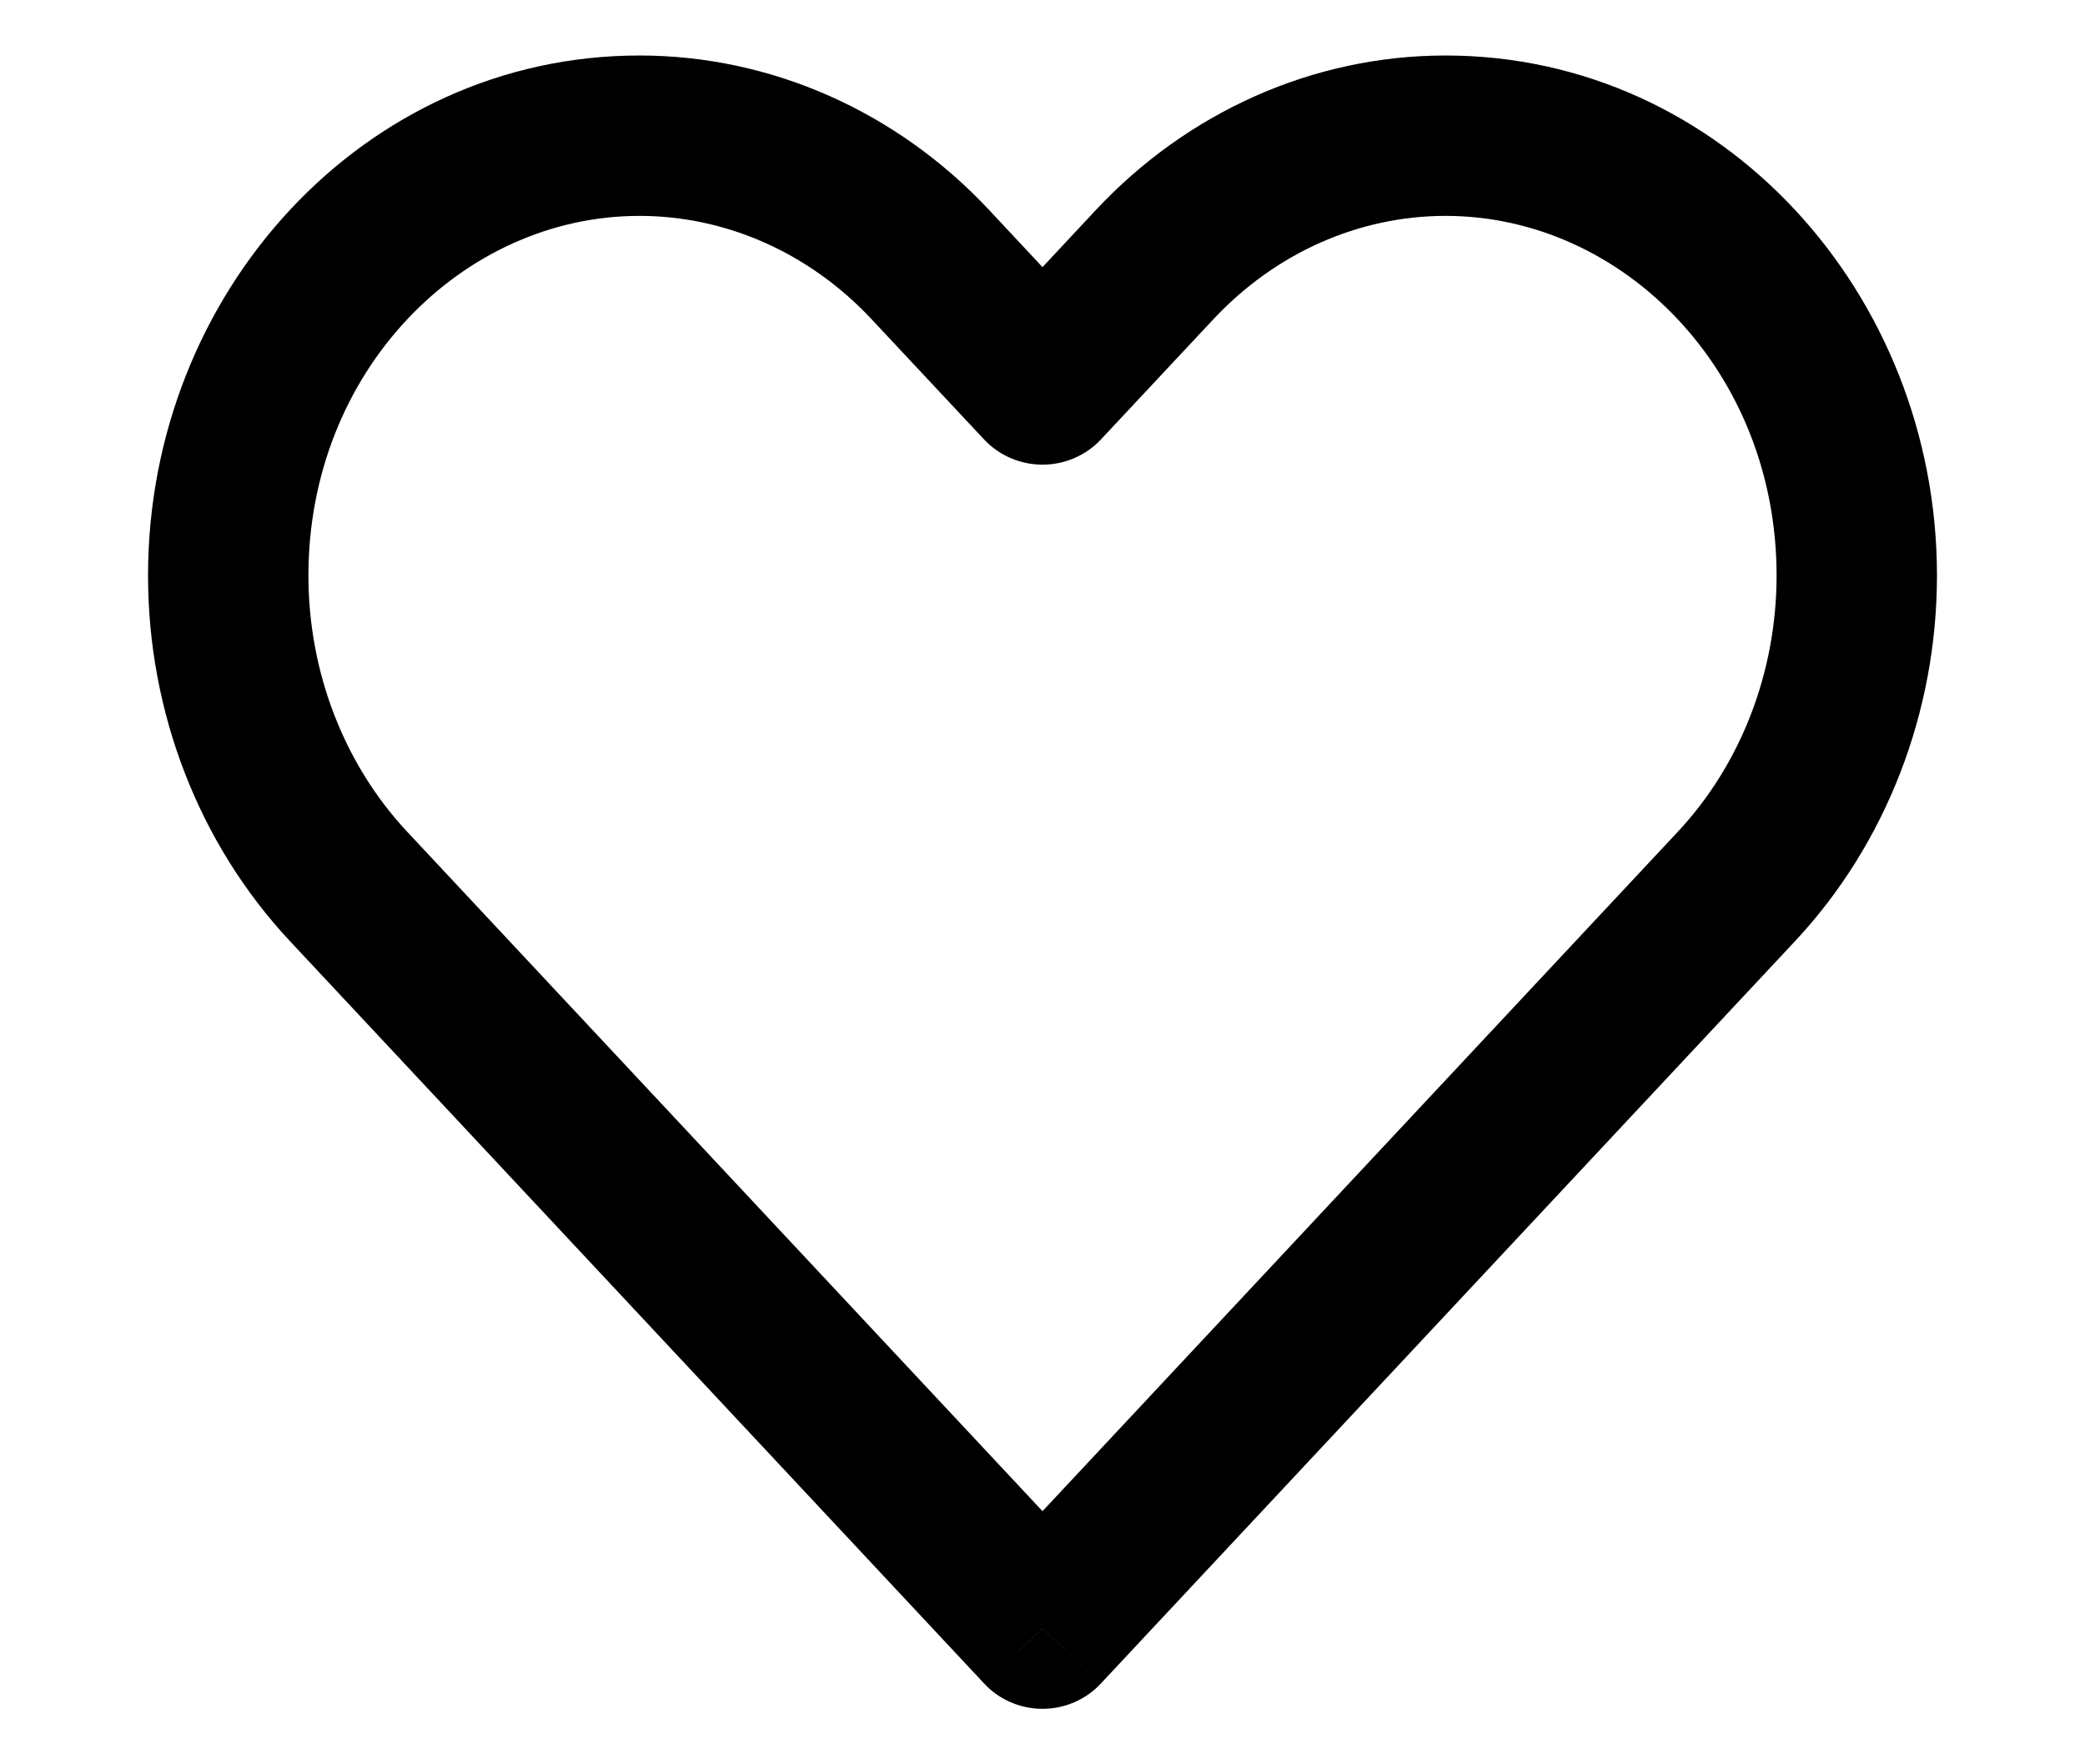 <svg width="13" height="11" viewBox="0 0 13 11" fill="none" xmlns="http://www.w3.org/2000/svg">
<path d="M2.174 5.528L6.5 10.154L10.826 5.528C11.307 5.013 11.577 4.316 11.577 3.588C11.577 2.074 10.429 0.846 9.013 0.846C8.333 0.846 7.68 1.135 7.2 1.649L6.5 2.397L5.801 1.649C5.32 1.135 4.667 0.846 3.987 0.846C2.571 0.846 1.423 2.074 1.423 3.588C1.423 4.316 1.693 5.013 2.174 5.528Z" fill="transparent"/>
<path d="M6.5 10.154L6.135 10.495C6.229 10.597 6.362 10.654 6.5 10.654C6.638 10.654 6.771 10.597 6.865 10.495L6.5 10.154ZM2.174 5.528L1.809 5.869H1.809L2.174 5.528ZM10.826 5.528L11.191 5.869L10.826 5.528ZM5.801 1.649L5.435 1.991V1.991L5.801 1.649ZM6.5 2.397L6.135 2.739C6.229 2.84 6.362 2.897 6.5 2.897C6.638 2.897 6.771 2.84 6.865 2.739L6.5 2.397ZM7.2 1.649L6.834 1.308L6.834 1.308L7.2 1.649ZM6.865 9.812L2.539 5.186L1.809 5.869L6.135 10.495L6.865 9.812ZM10.461 5.186L6.135 9.812L6.865 10.495L11.191 5.869L10.461 5.186ZM5.435 1.991L6.135 2.739L6.865 2.056L6.166 1.308L5.435 1.991ZM6.865 2.739L7.565 1.991L6.834 1.308L6.135 2.056L6.865 2.739ZM9.013 0.346C8.189 0.346 7.406 0.697 6.834 1.308L7.565 1.991C7.955 1.574 8.476 1.346 9.013 1.346V0.346ZM11.077 3.588C11.077 4.194 10.852 4.768 10.461 5.186L11.191 5.869C11.762 5.259 12.077 4.438 12.077 3.588H11.077ZM12.077 3.588C12.077 1.83 10.736 0.346 9.013 0.346V1.346C10.122 1.346 11.077 2.318 11.077 3.588H12.077ZM3.987 1.346C4.524 1.346 5.045 1.574 5.435 1.991L6.166 1.308C5.594 0.697 4.811 0.346 3.987 0.346V1.346ZM1.923 3.588C1.923 2.318 2.878 1.346 3.987 1.346V0.346C2.264 0.346 0.923 1.83 0.923 3.588H1.923ZM2.539 5.186C2.148 4.768 1.923 4.194 1.923 3.588H0.923C0.923 4.438 1.238 5.259 1.809 5.869L2.539 5.186Z" fill="#000000"/>
</svg>
